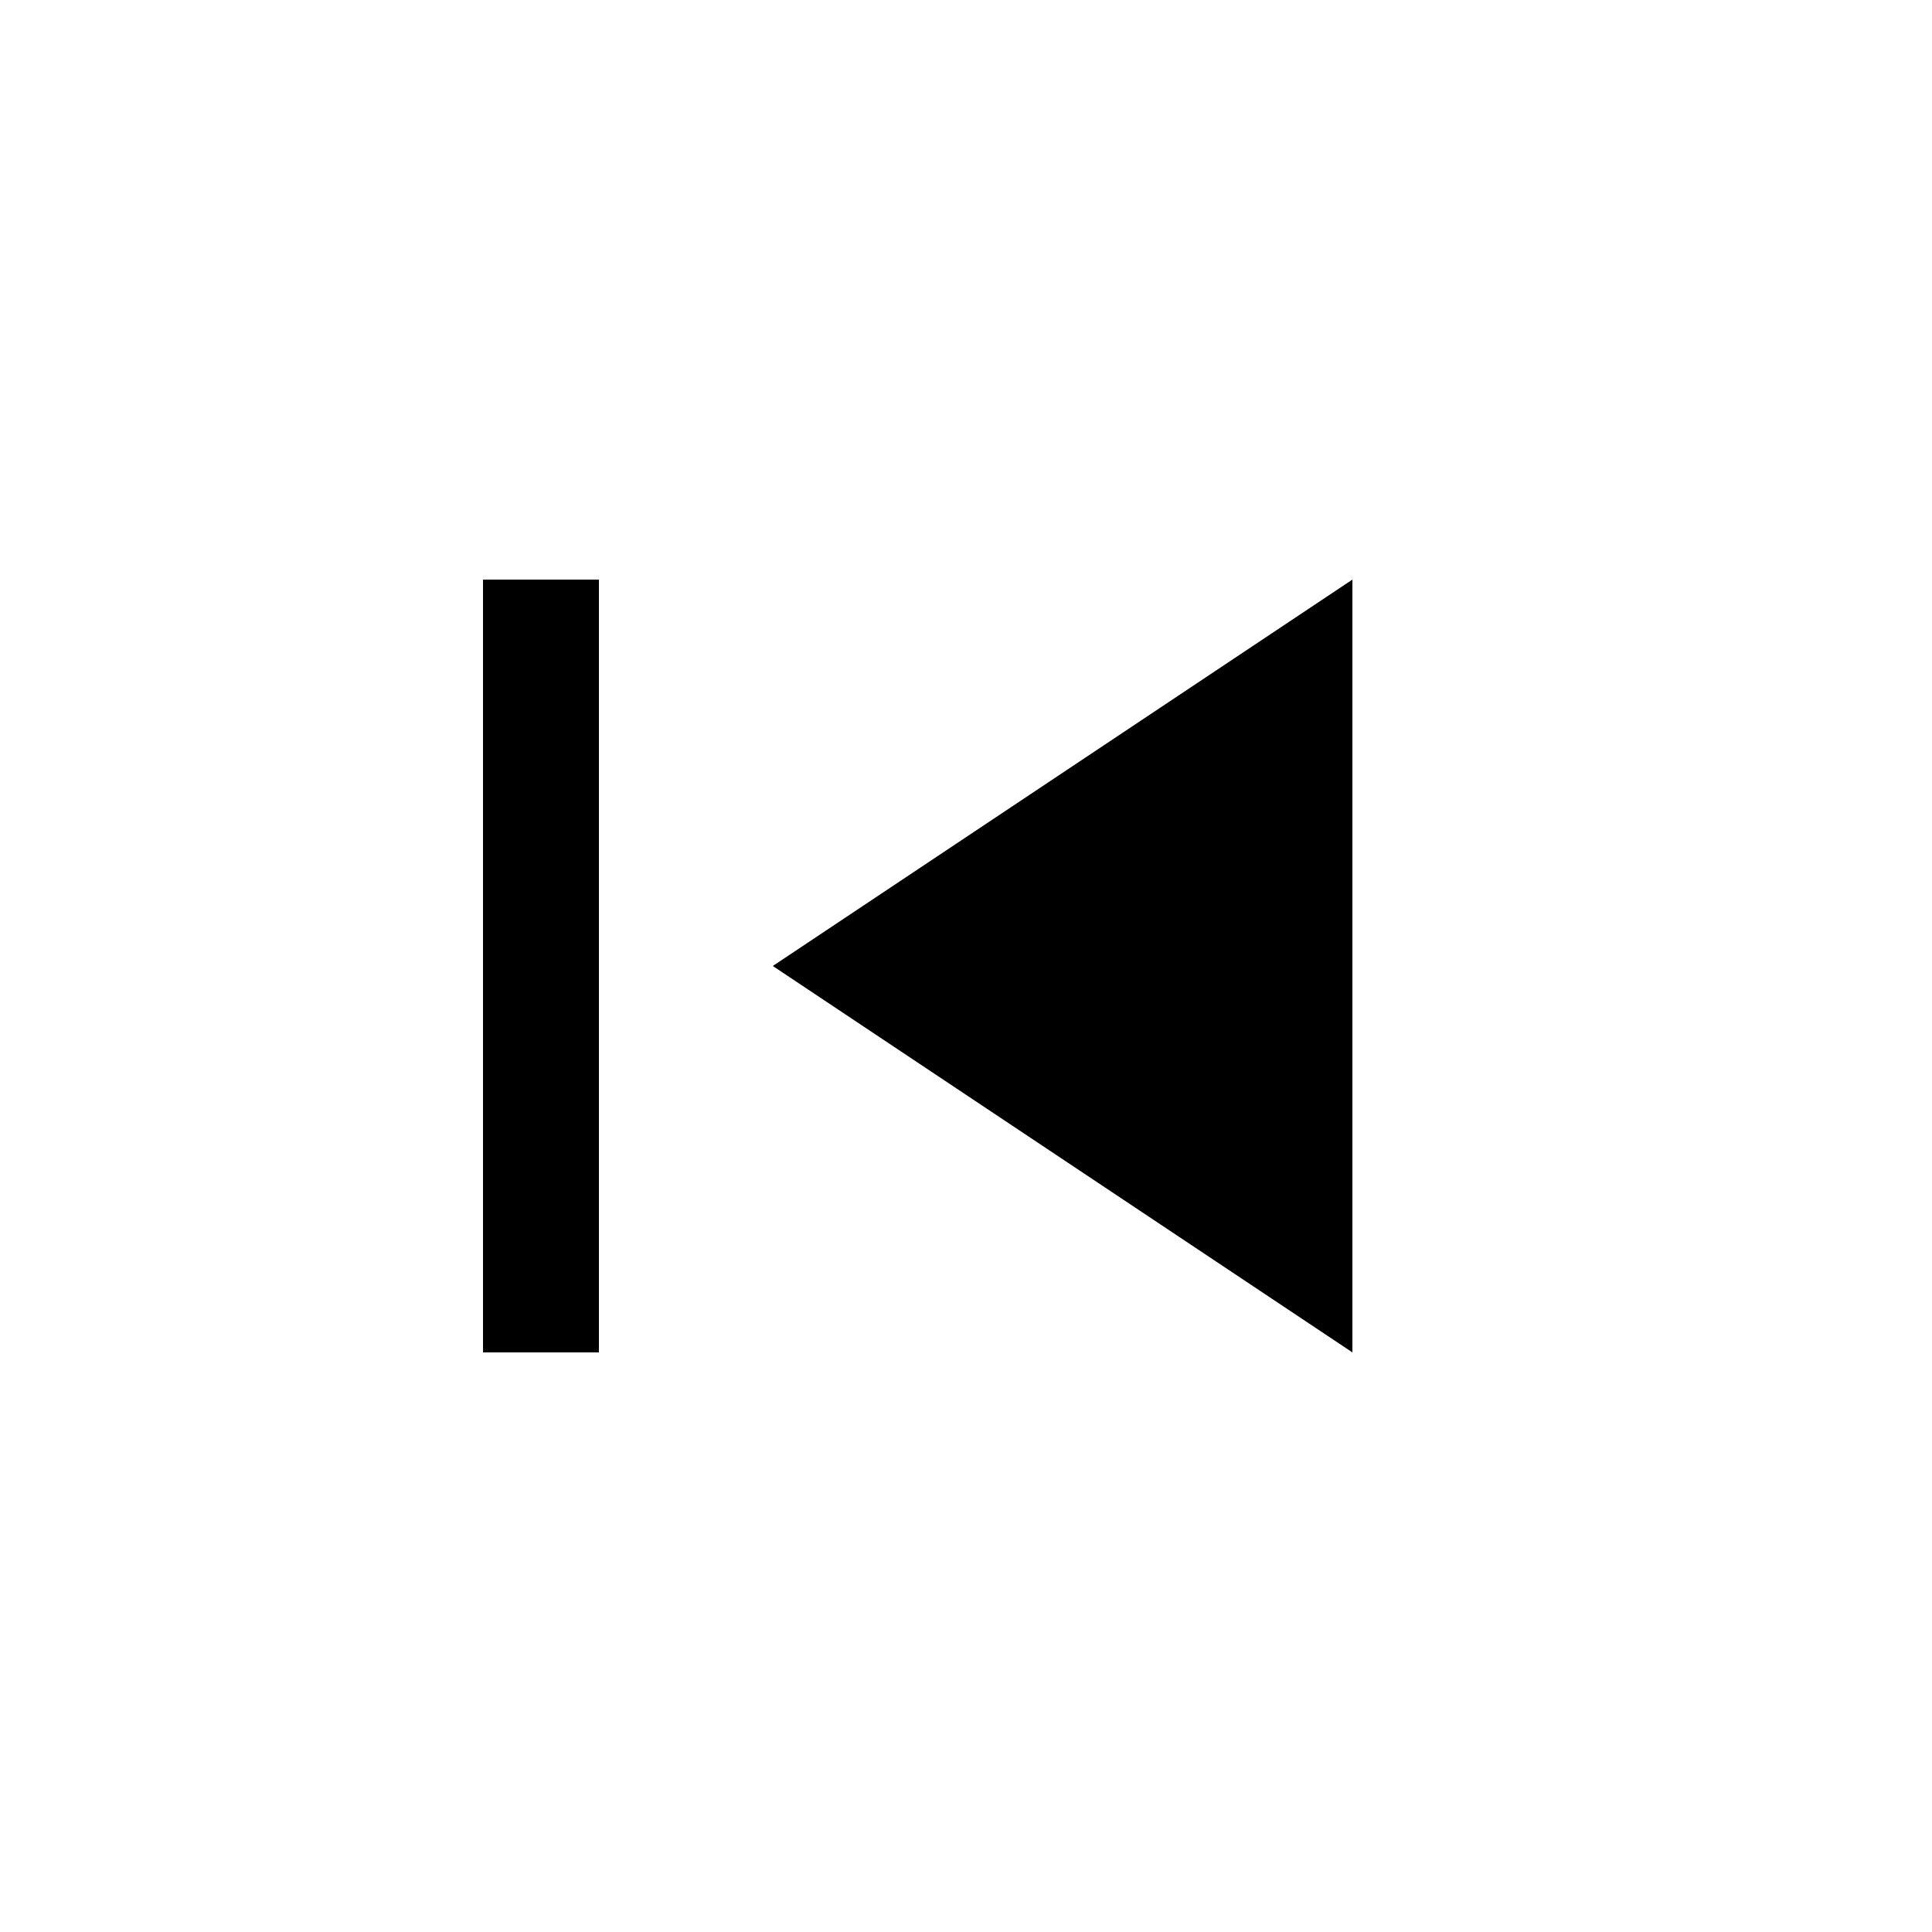 <svg width="100" height="100" viewBox="0 0 100 100" xmlns="http://www.w3.org/2000/svg">
  <!-- Vertical bar (start of previous track) -->
  <rect x="25" y="30" width="6" height="40" fill="black" />

  <!-- Left-pointing triangle -->
  <polygon points="70,30 40,50 70,70" fill="black" />
</svg>
